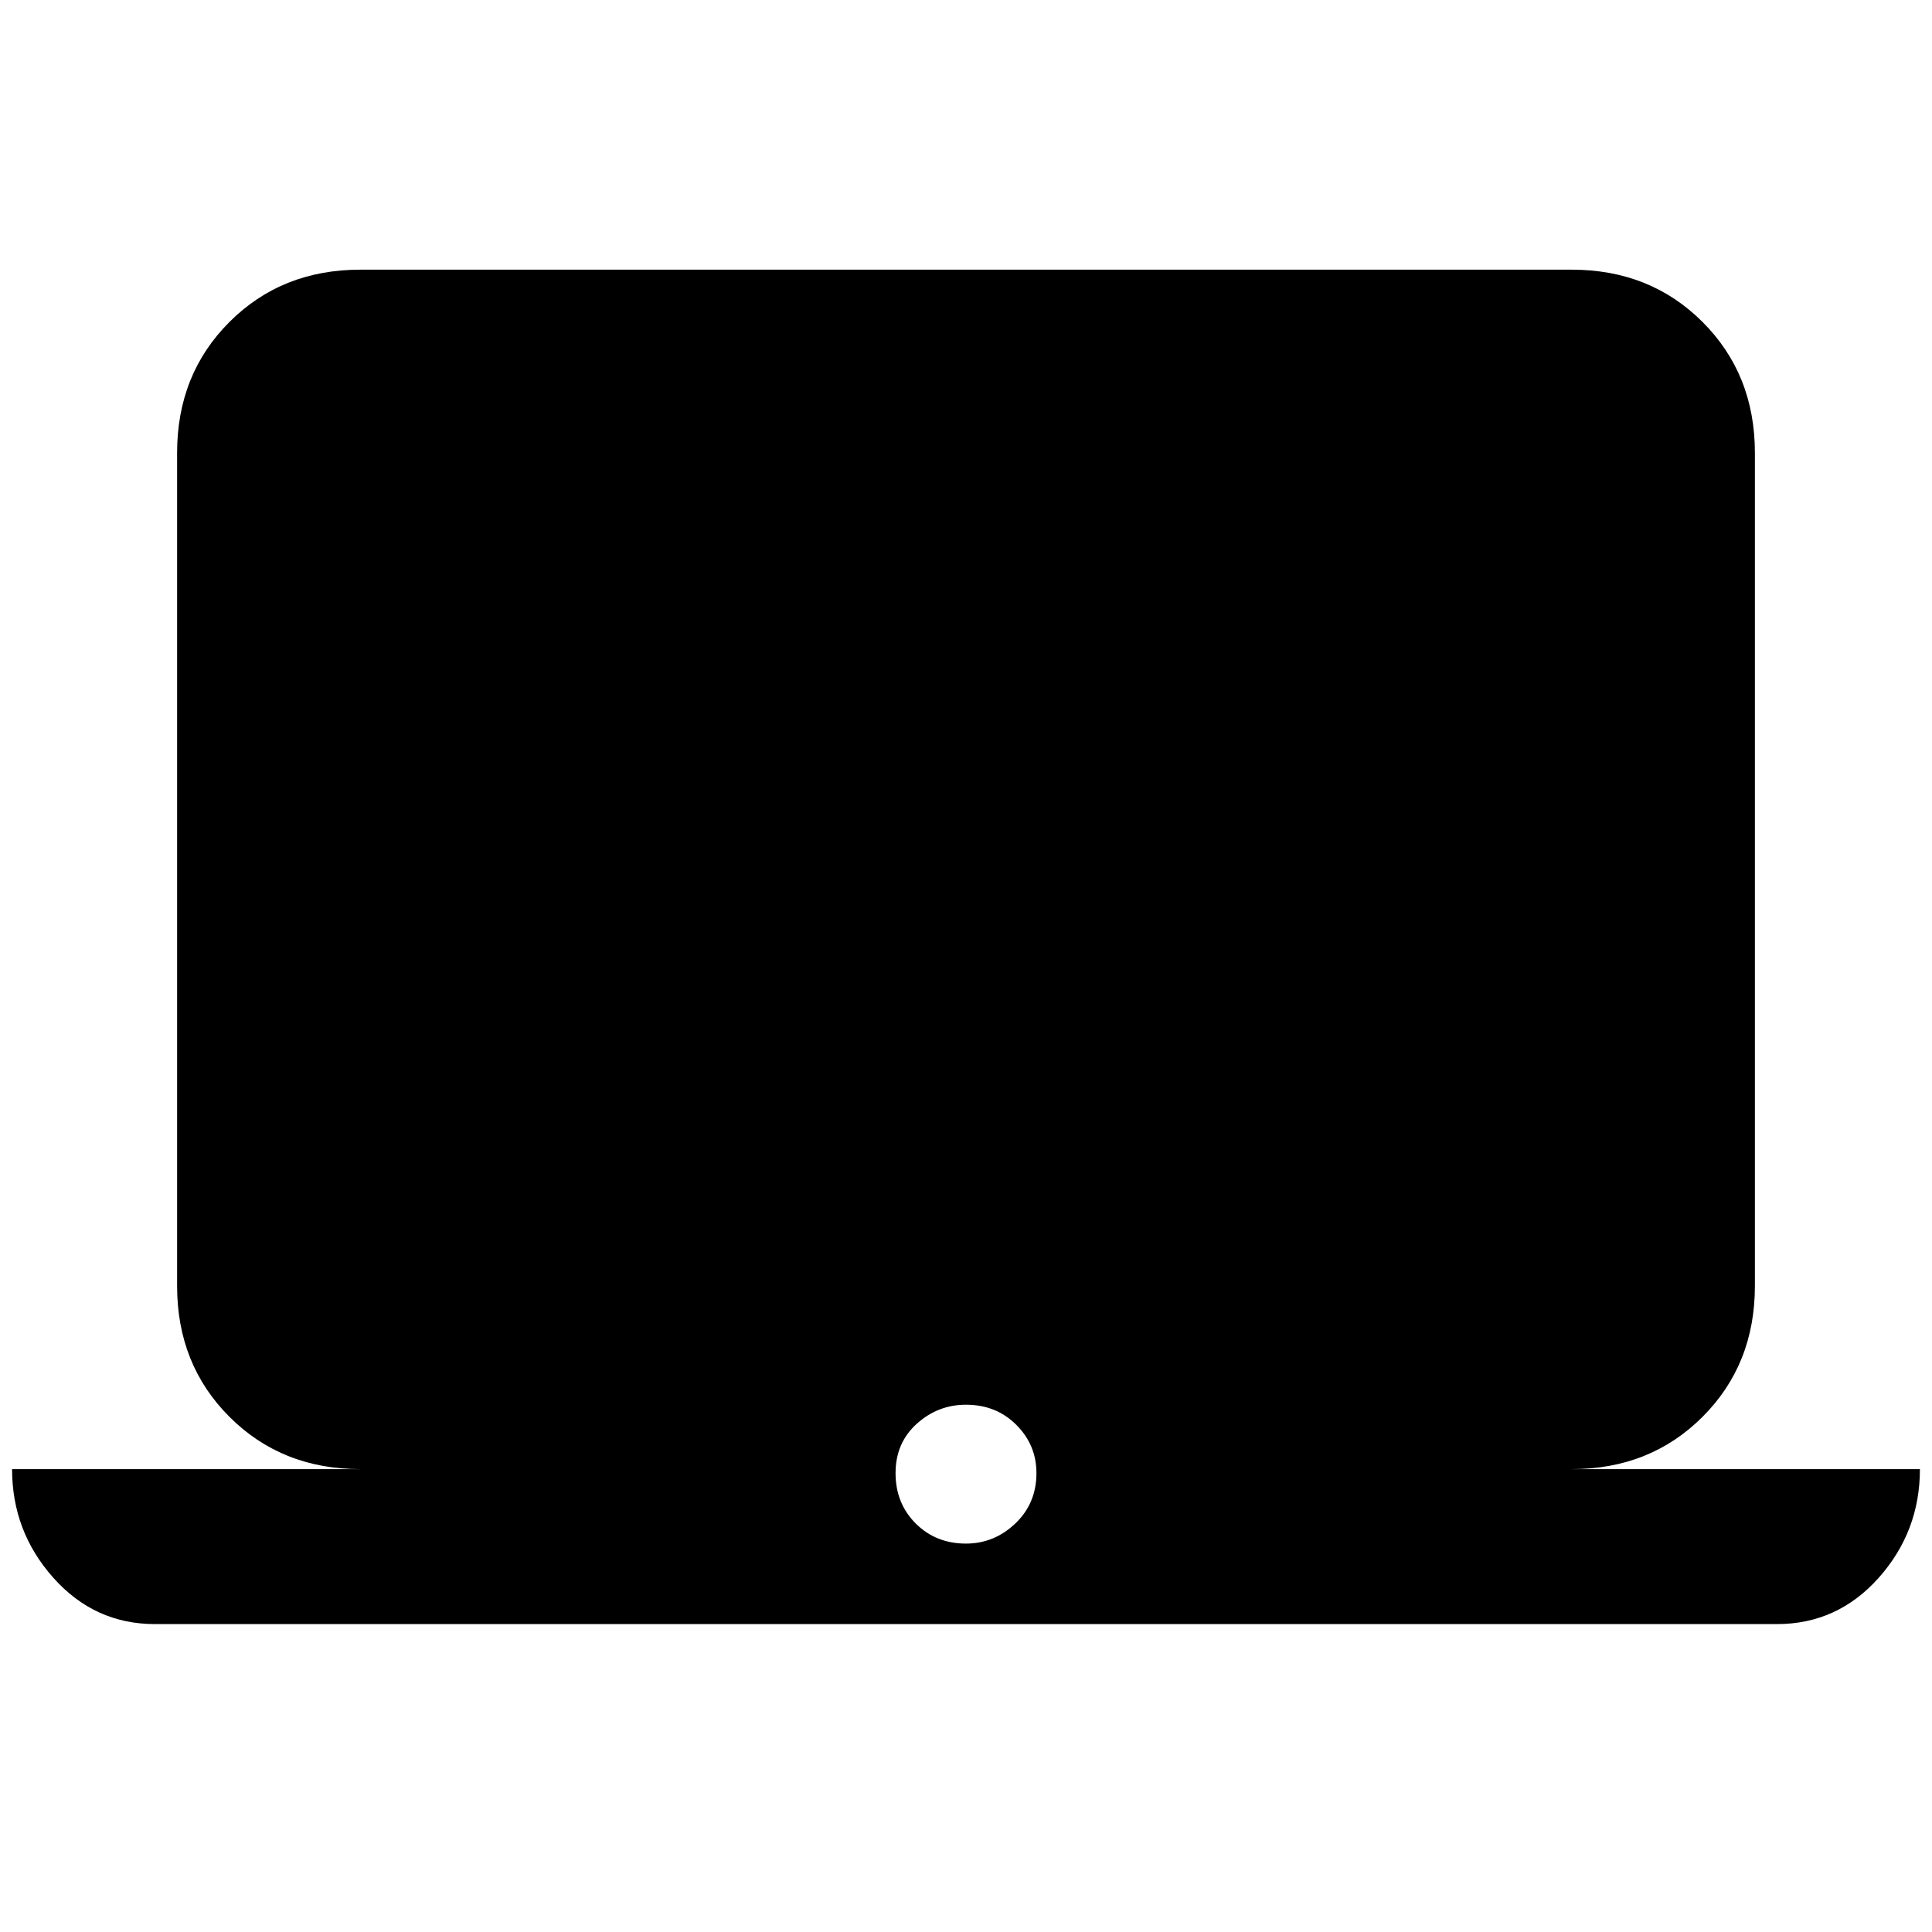 <svg xmlns="http://www.w3.org/2000/svg" height="24" width="24"><path d="M1.925 20.175q-.75 0-1.262-.575-.513-.575-.513-1.35h4.325q-.975 0-1.625-.65t-.65-1.625V5.625q0-.975.65-1.625t1.625-.65h15.05q.975 0 1.625.65t.65 1.625v10.35q0 .975-.65 1.625t-1.625.65h4.325q0 .775-.512 1.35-.513.575-1.263.575Zm10.075-1q.35 0 .613-.25.262-.25.262-.625 0-.35-.25-.6T12 17.45q-.35 0-.613.238-.262.237-.262.612t.25.625q.25.25.625.25Z"/></svg>